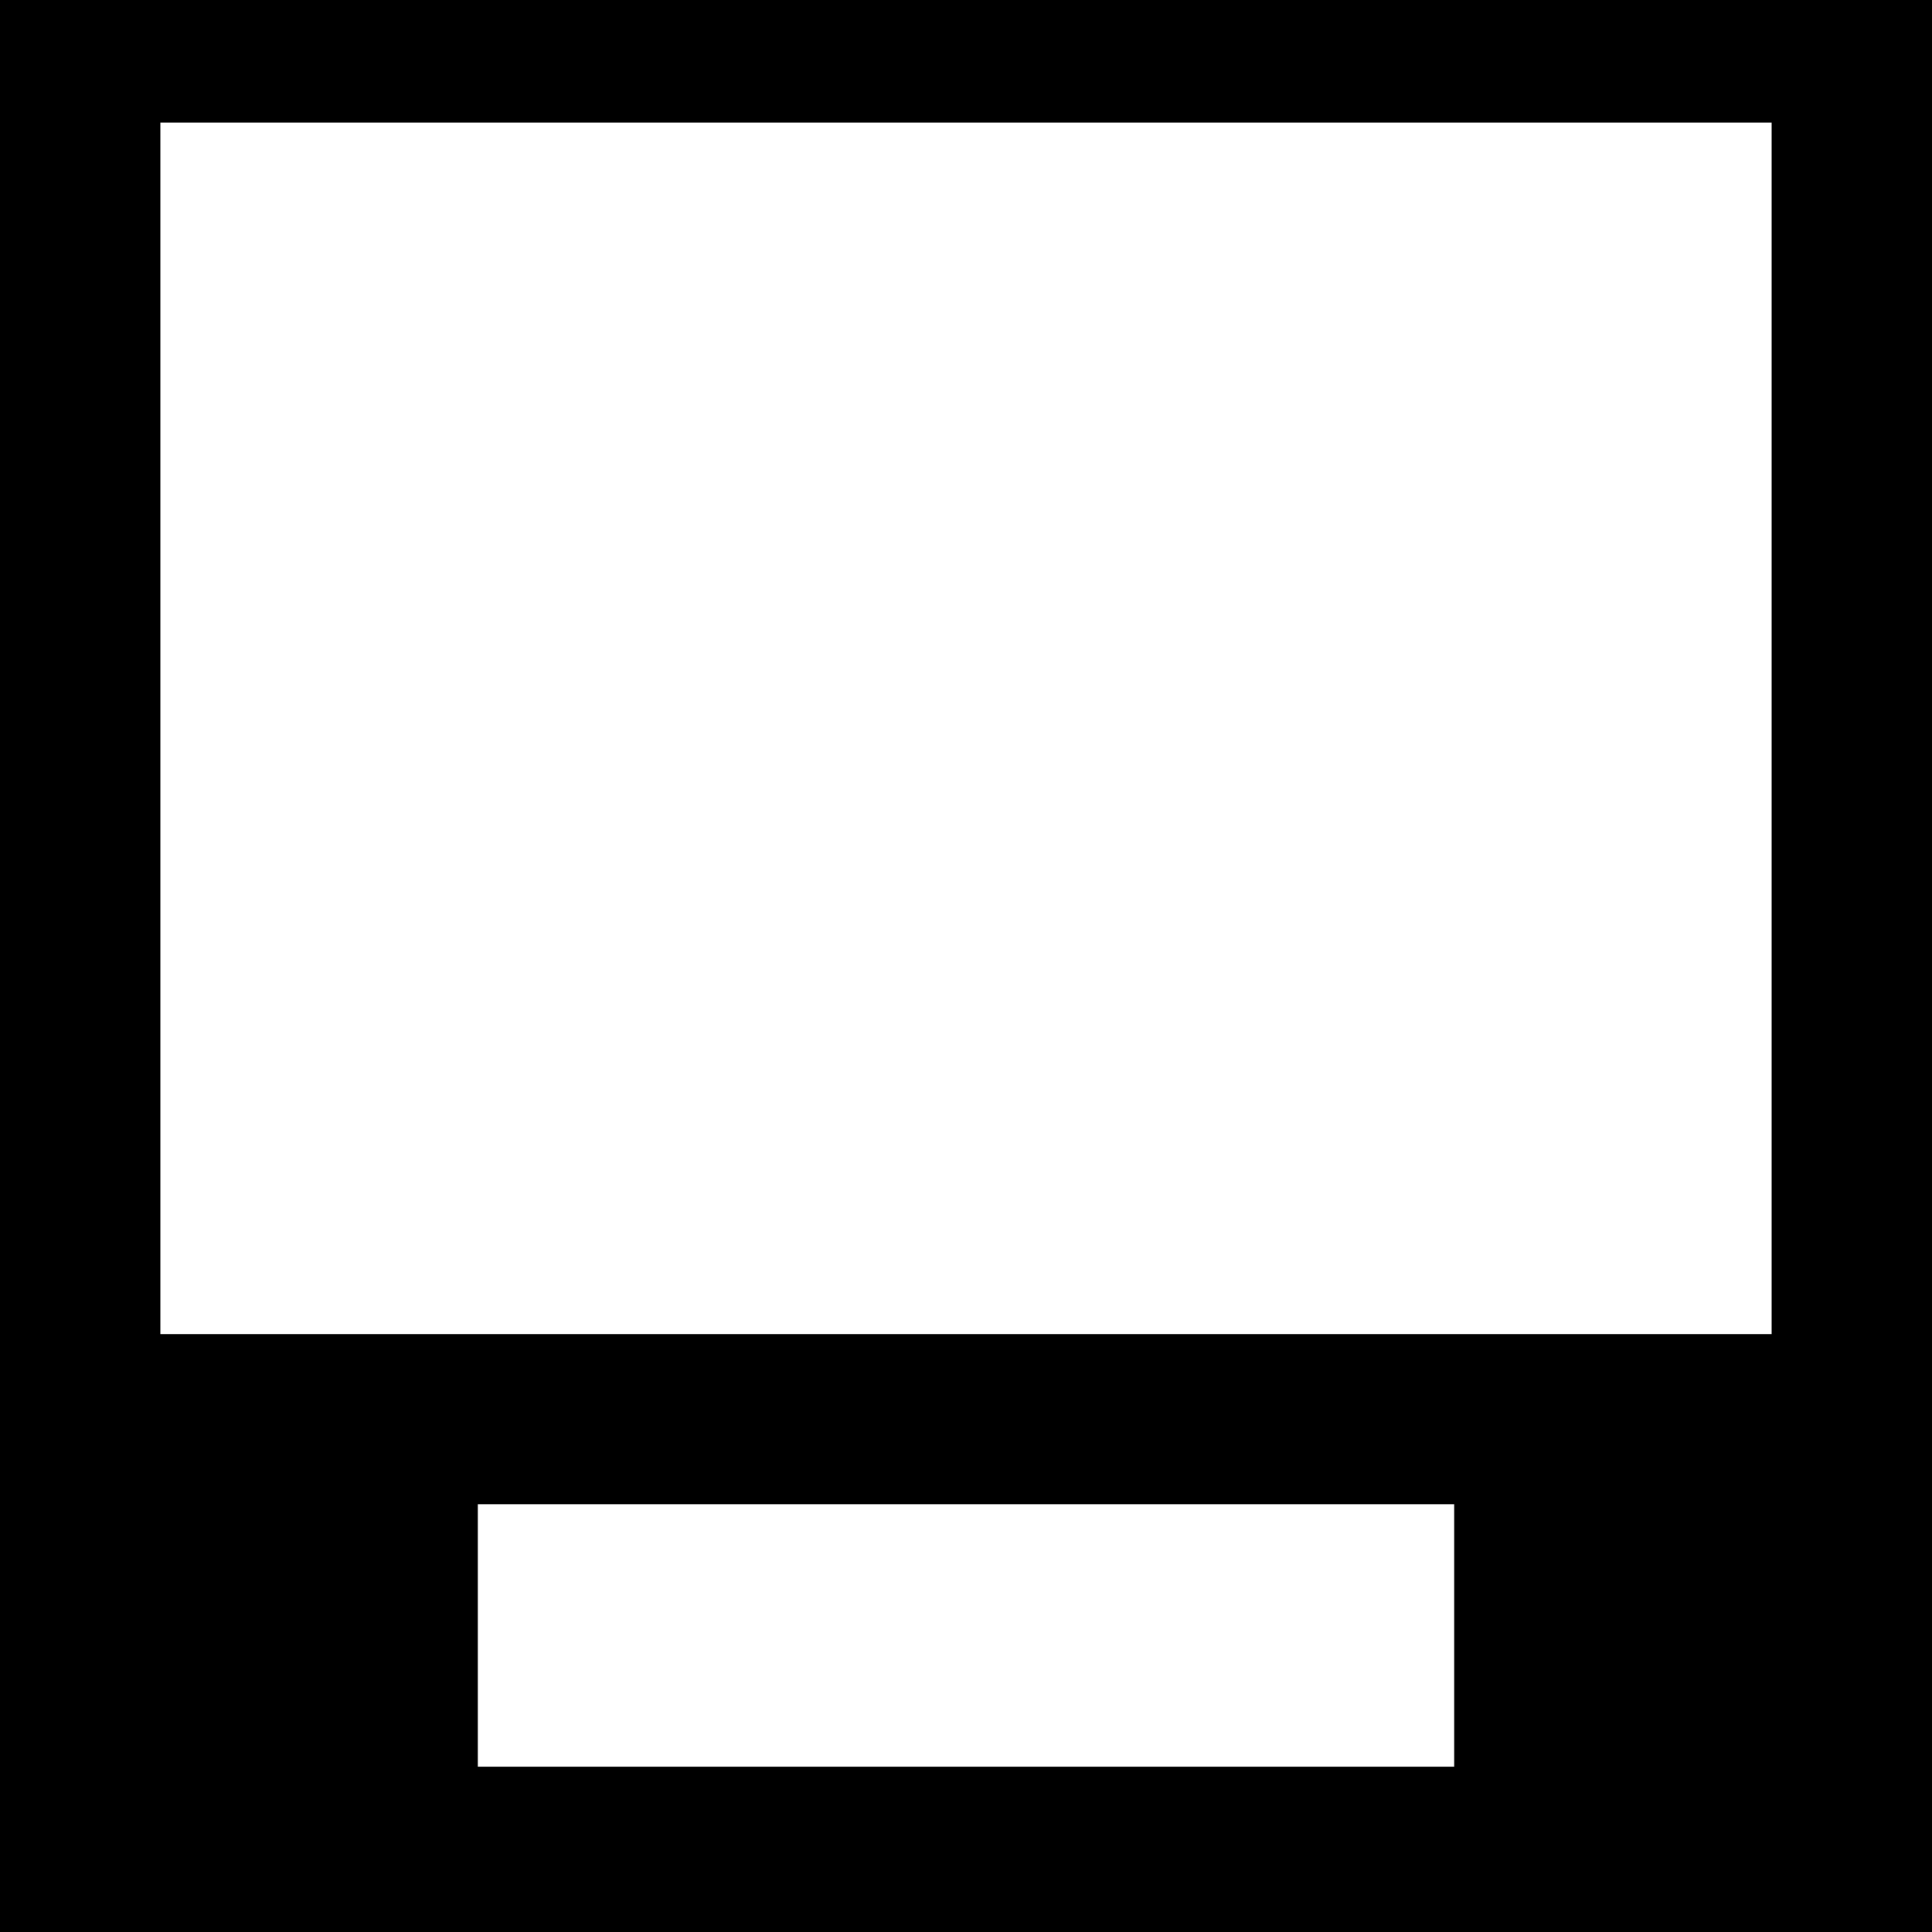 <?xml version="1.0" encoding="UTF-8" standalone="no"?>
<!DOCTYPE svg PUBLIC "-//W3C//DTD SVG 1.1//EN" "http://www.w3.org/Graphics/SVG/1.1/DTD/svg11.dtd">
<svg width="100%" height="100%" viewBox="0 0 16 16" version="1.1" xmlns="http://www.w3.org/2000/svg" xmlns:xlink="http://www.w3.org/1999/xlink" xml:space="preserve" xmlns:serif="http://www.serif.com/" style="fill-rule:evenodd;clip-rule:evenodd;stroke-linecap:round;stroke-linejoin:round;stroke-miterlimit:1.5;">
    <g>
        <path d="M16,0L16,15.974L-0,15.974L-0,0L16,0ZM14.727,0.96L1.273,0.96L1.273,11.103L14.727,11.103L14.727,0.96ZM12.098,12.402L3.902,12.402L3.902,14.686L12.098,14.686L12.098,12.402Z" style="stroke:black;stroke-width:0.11px;"/>
    </g>
</svg>
